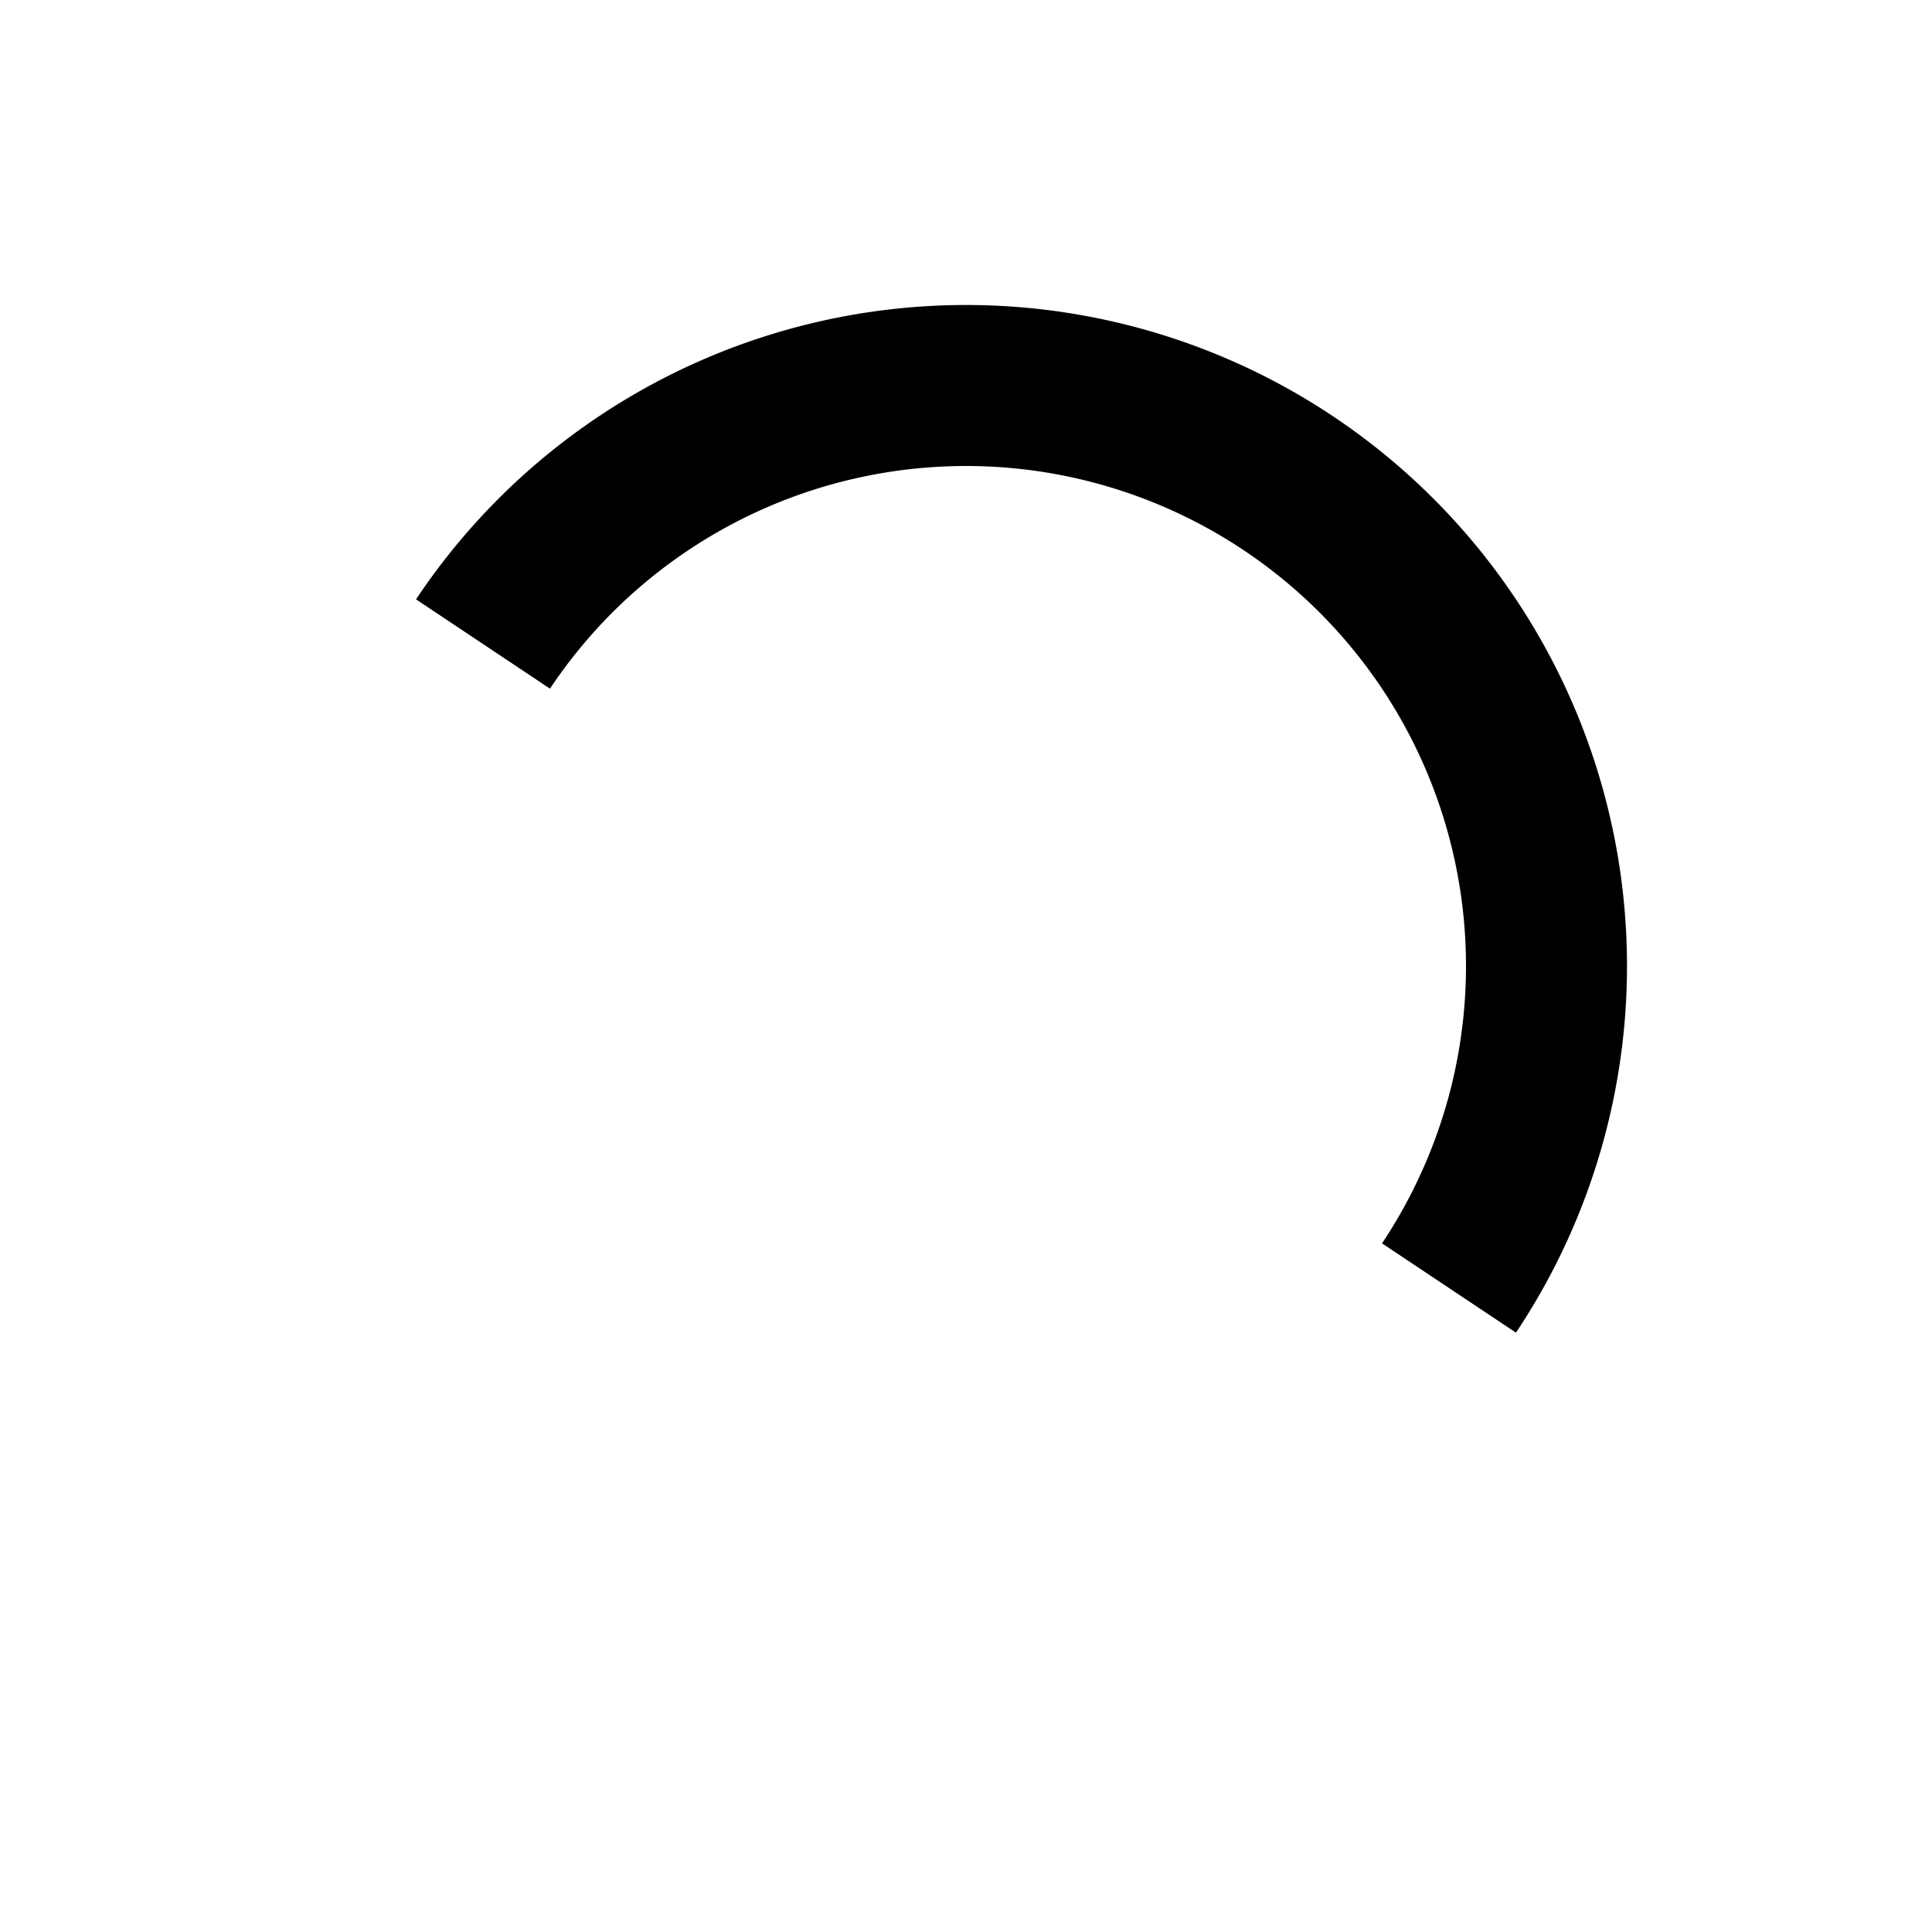 <?xml version="1.0" encoding="UTF-8"?>
<svg width="24" height="24" viewBox="0 0 24 24" fill="none" xmlns="http://www.w3.org/2000/svg">
  <path d="M18 16 A7 7 0 0 0 6 8" stroke="#000000" stroke-width="2" fill="none"/>
</svg>
